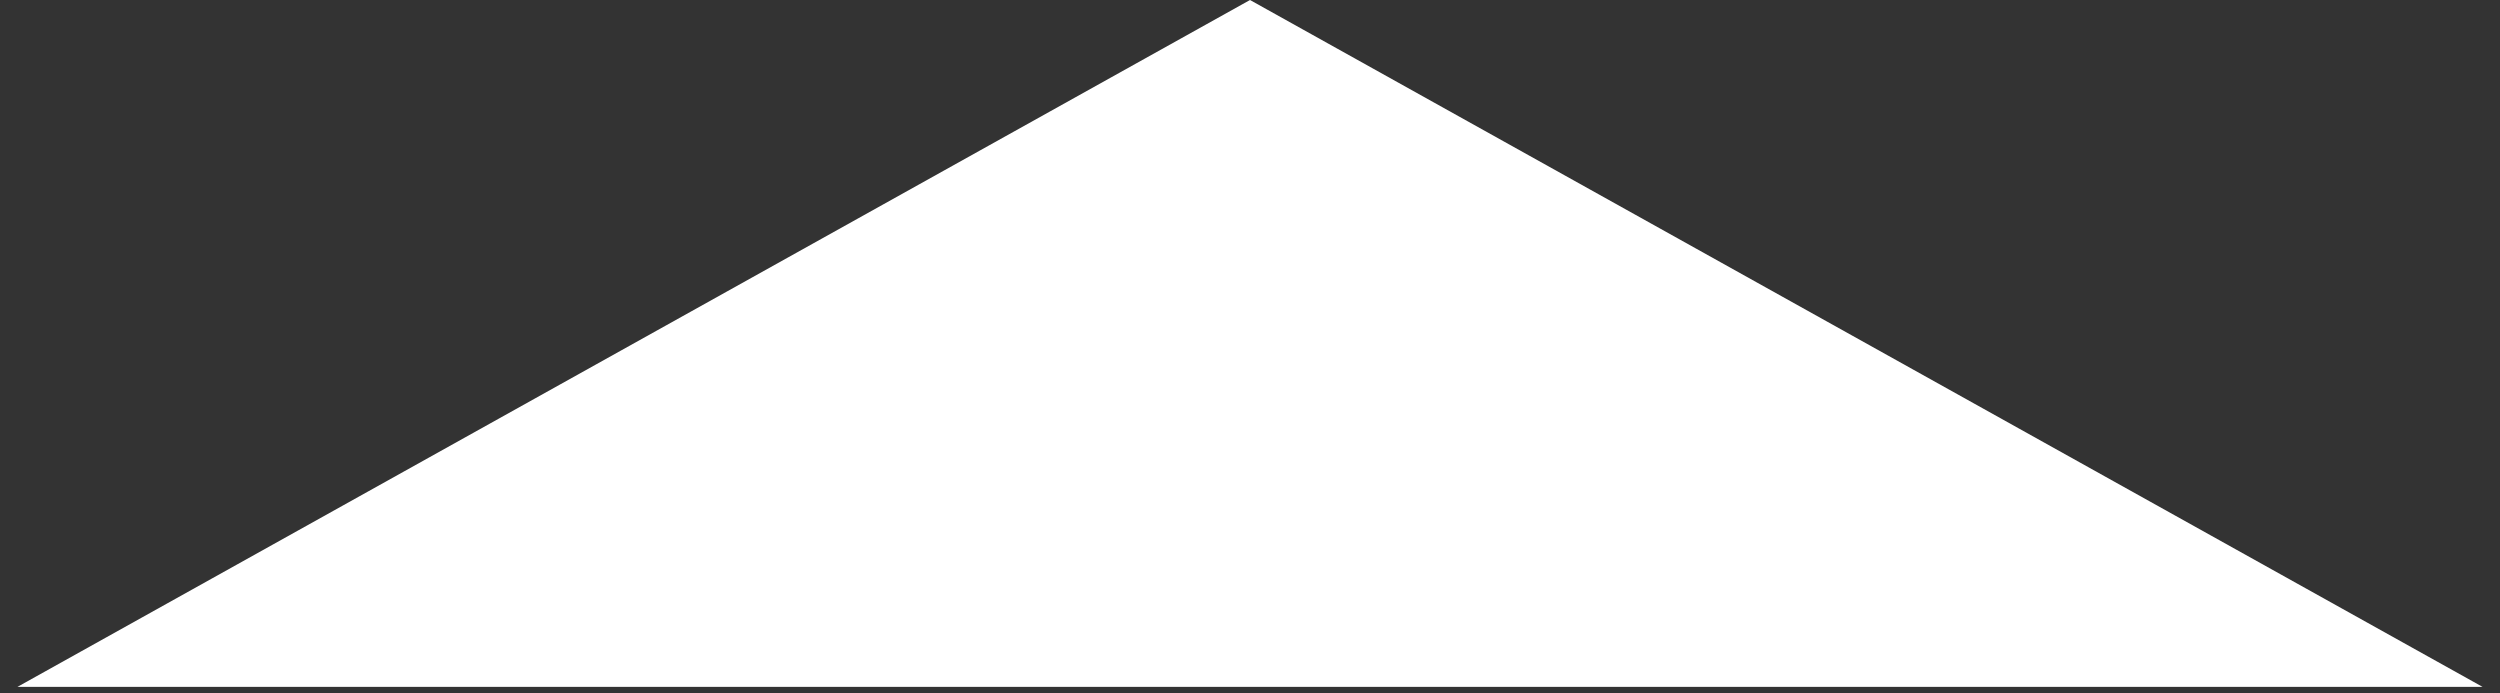 <svg width="101" height="28" viewBox="0 0 101 28" fill="none" xmlns="http://www.w3.org/2000/svg">
<rect x="0" y="0" width="101" height="28" fill="#333333" stroke="none"/>
<path d="M50.5 0L100.296 27.75H0.704L50.5 0Z" fill="white"/>
</svg>

